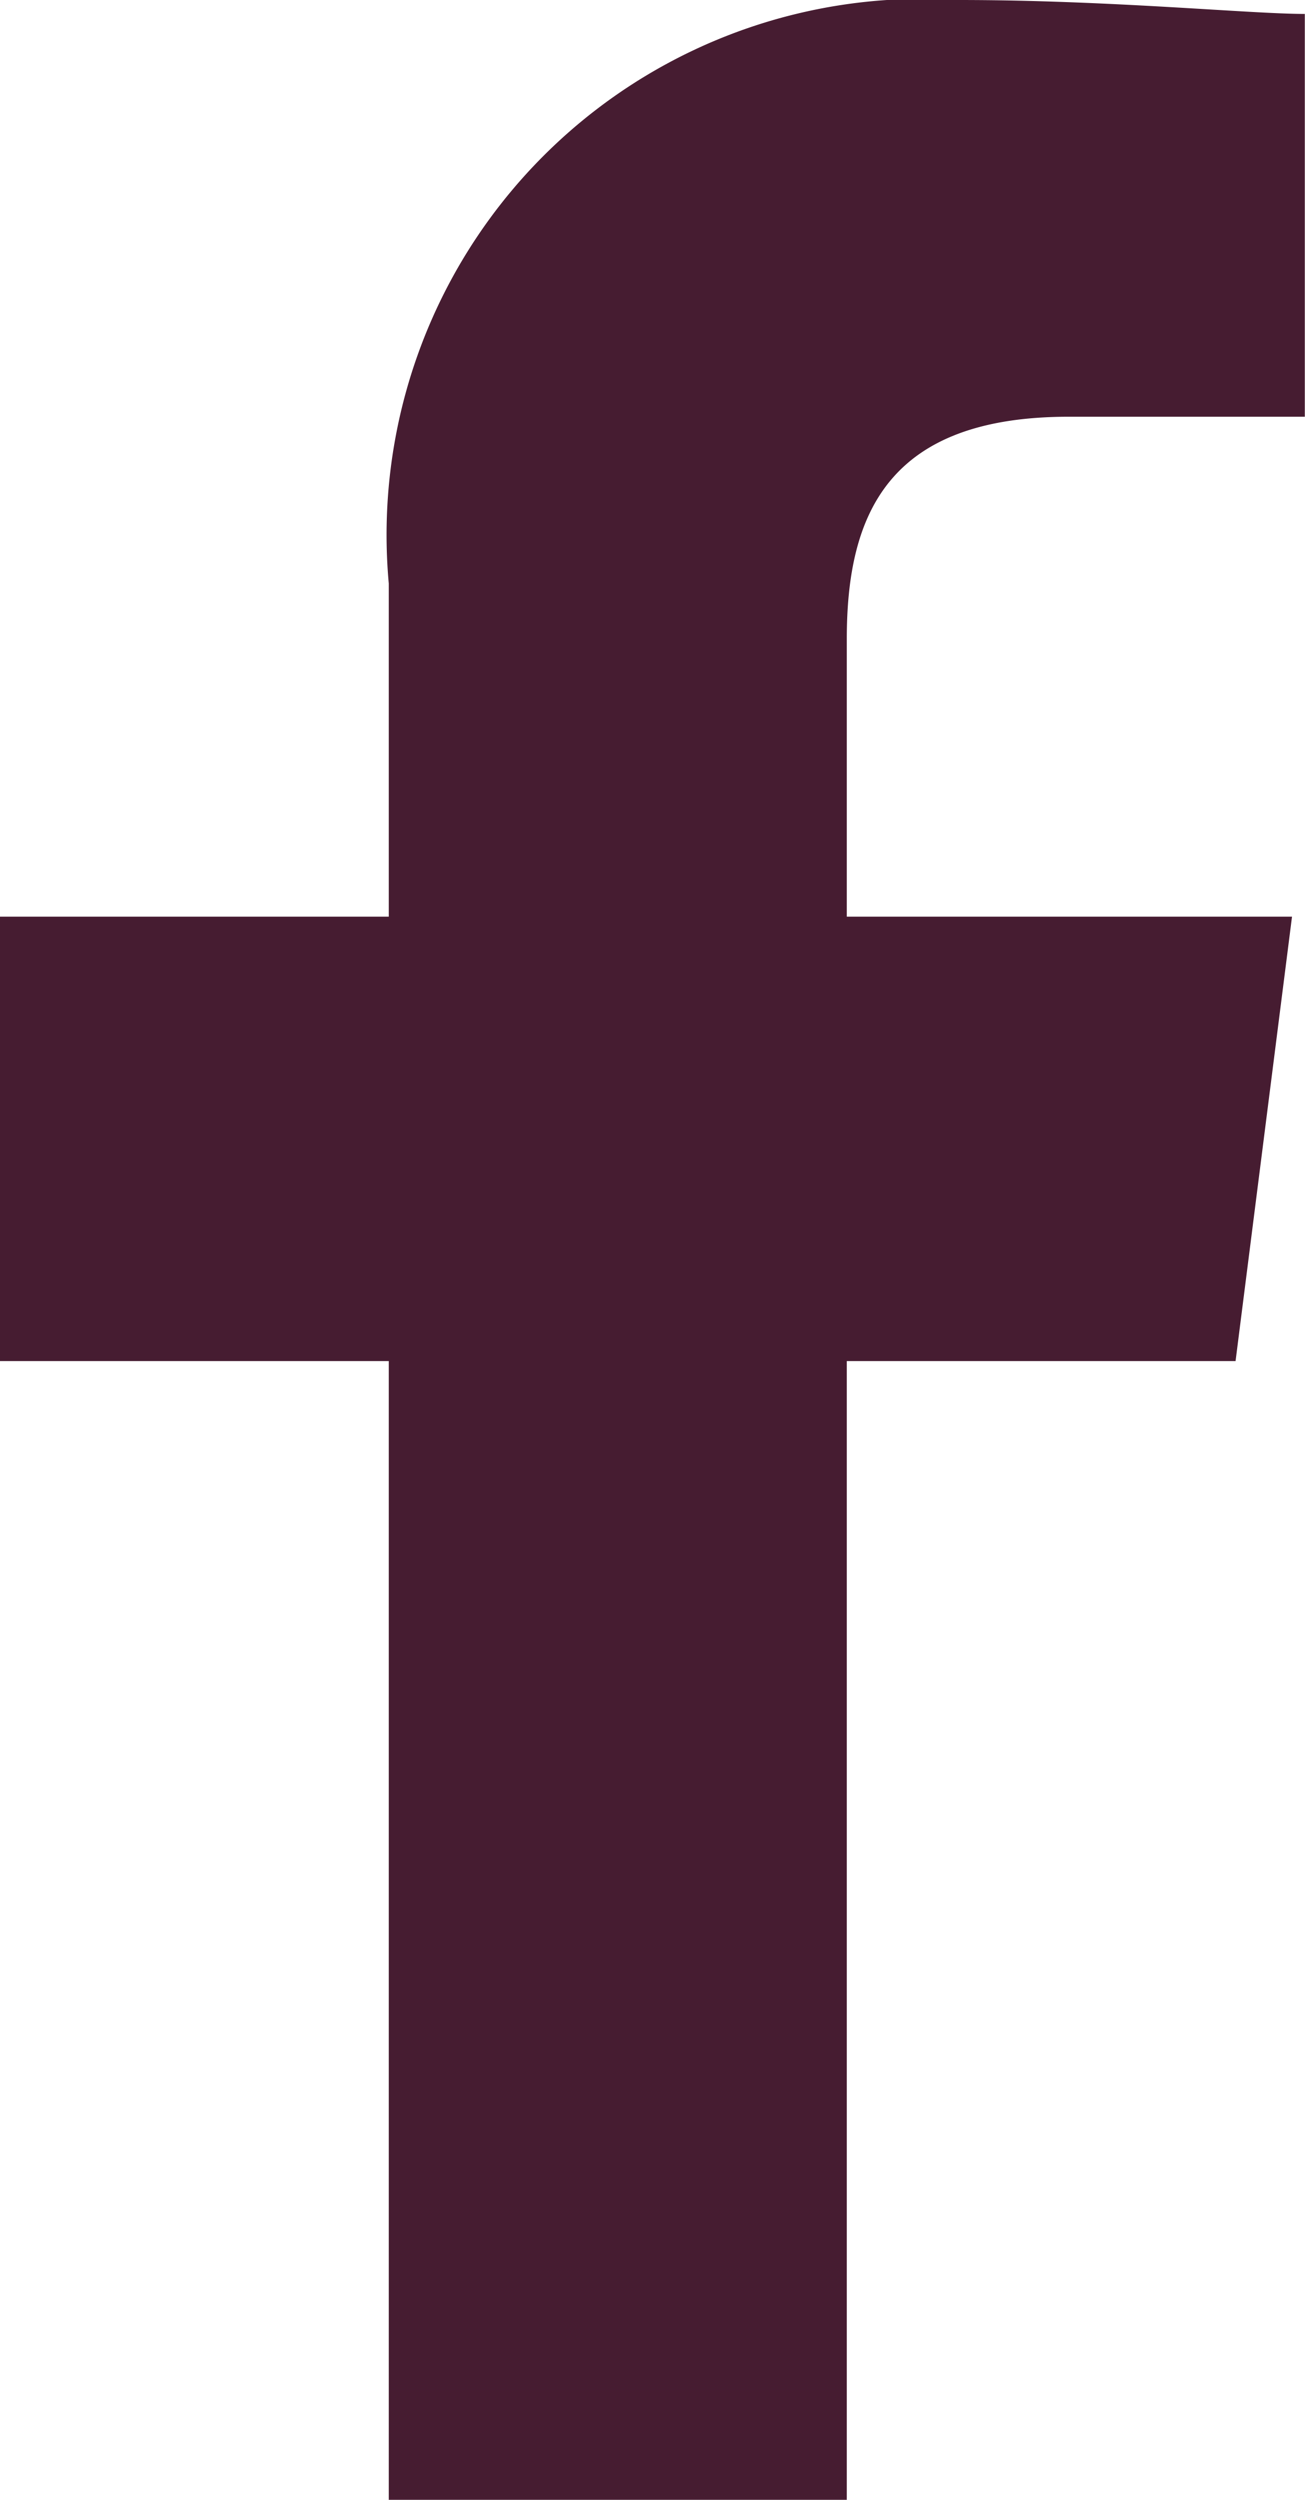 <svg xmlns="http://www.w3.org/2000/svg" width="6.935" height="13.281" viewBox="0 0 6.935 13.281">
  <path id="Trazado_201" data-name="Trazado 201" d="M84.5,13.281V7.231h2.066l.3-2.361H84.5V3.394c0-.664.221-1.18,1.18-1.18h1.254V.074C86.64.074,85.9,0,85.091,0a2.848,2.848,0,0,0-3.025,3.1V4.87H80V7.231h2.066v6.05Z" transform="translate(-80)" fill="#461c31" fill-rule="evenodd"/>
</svg>
